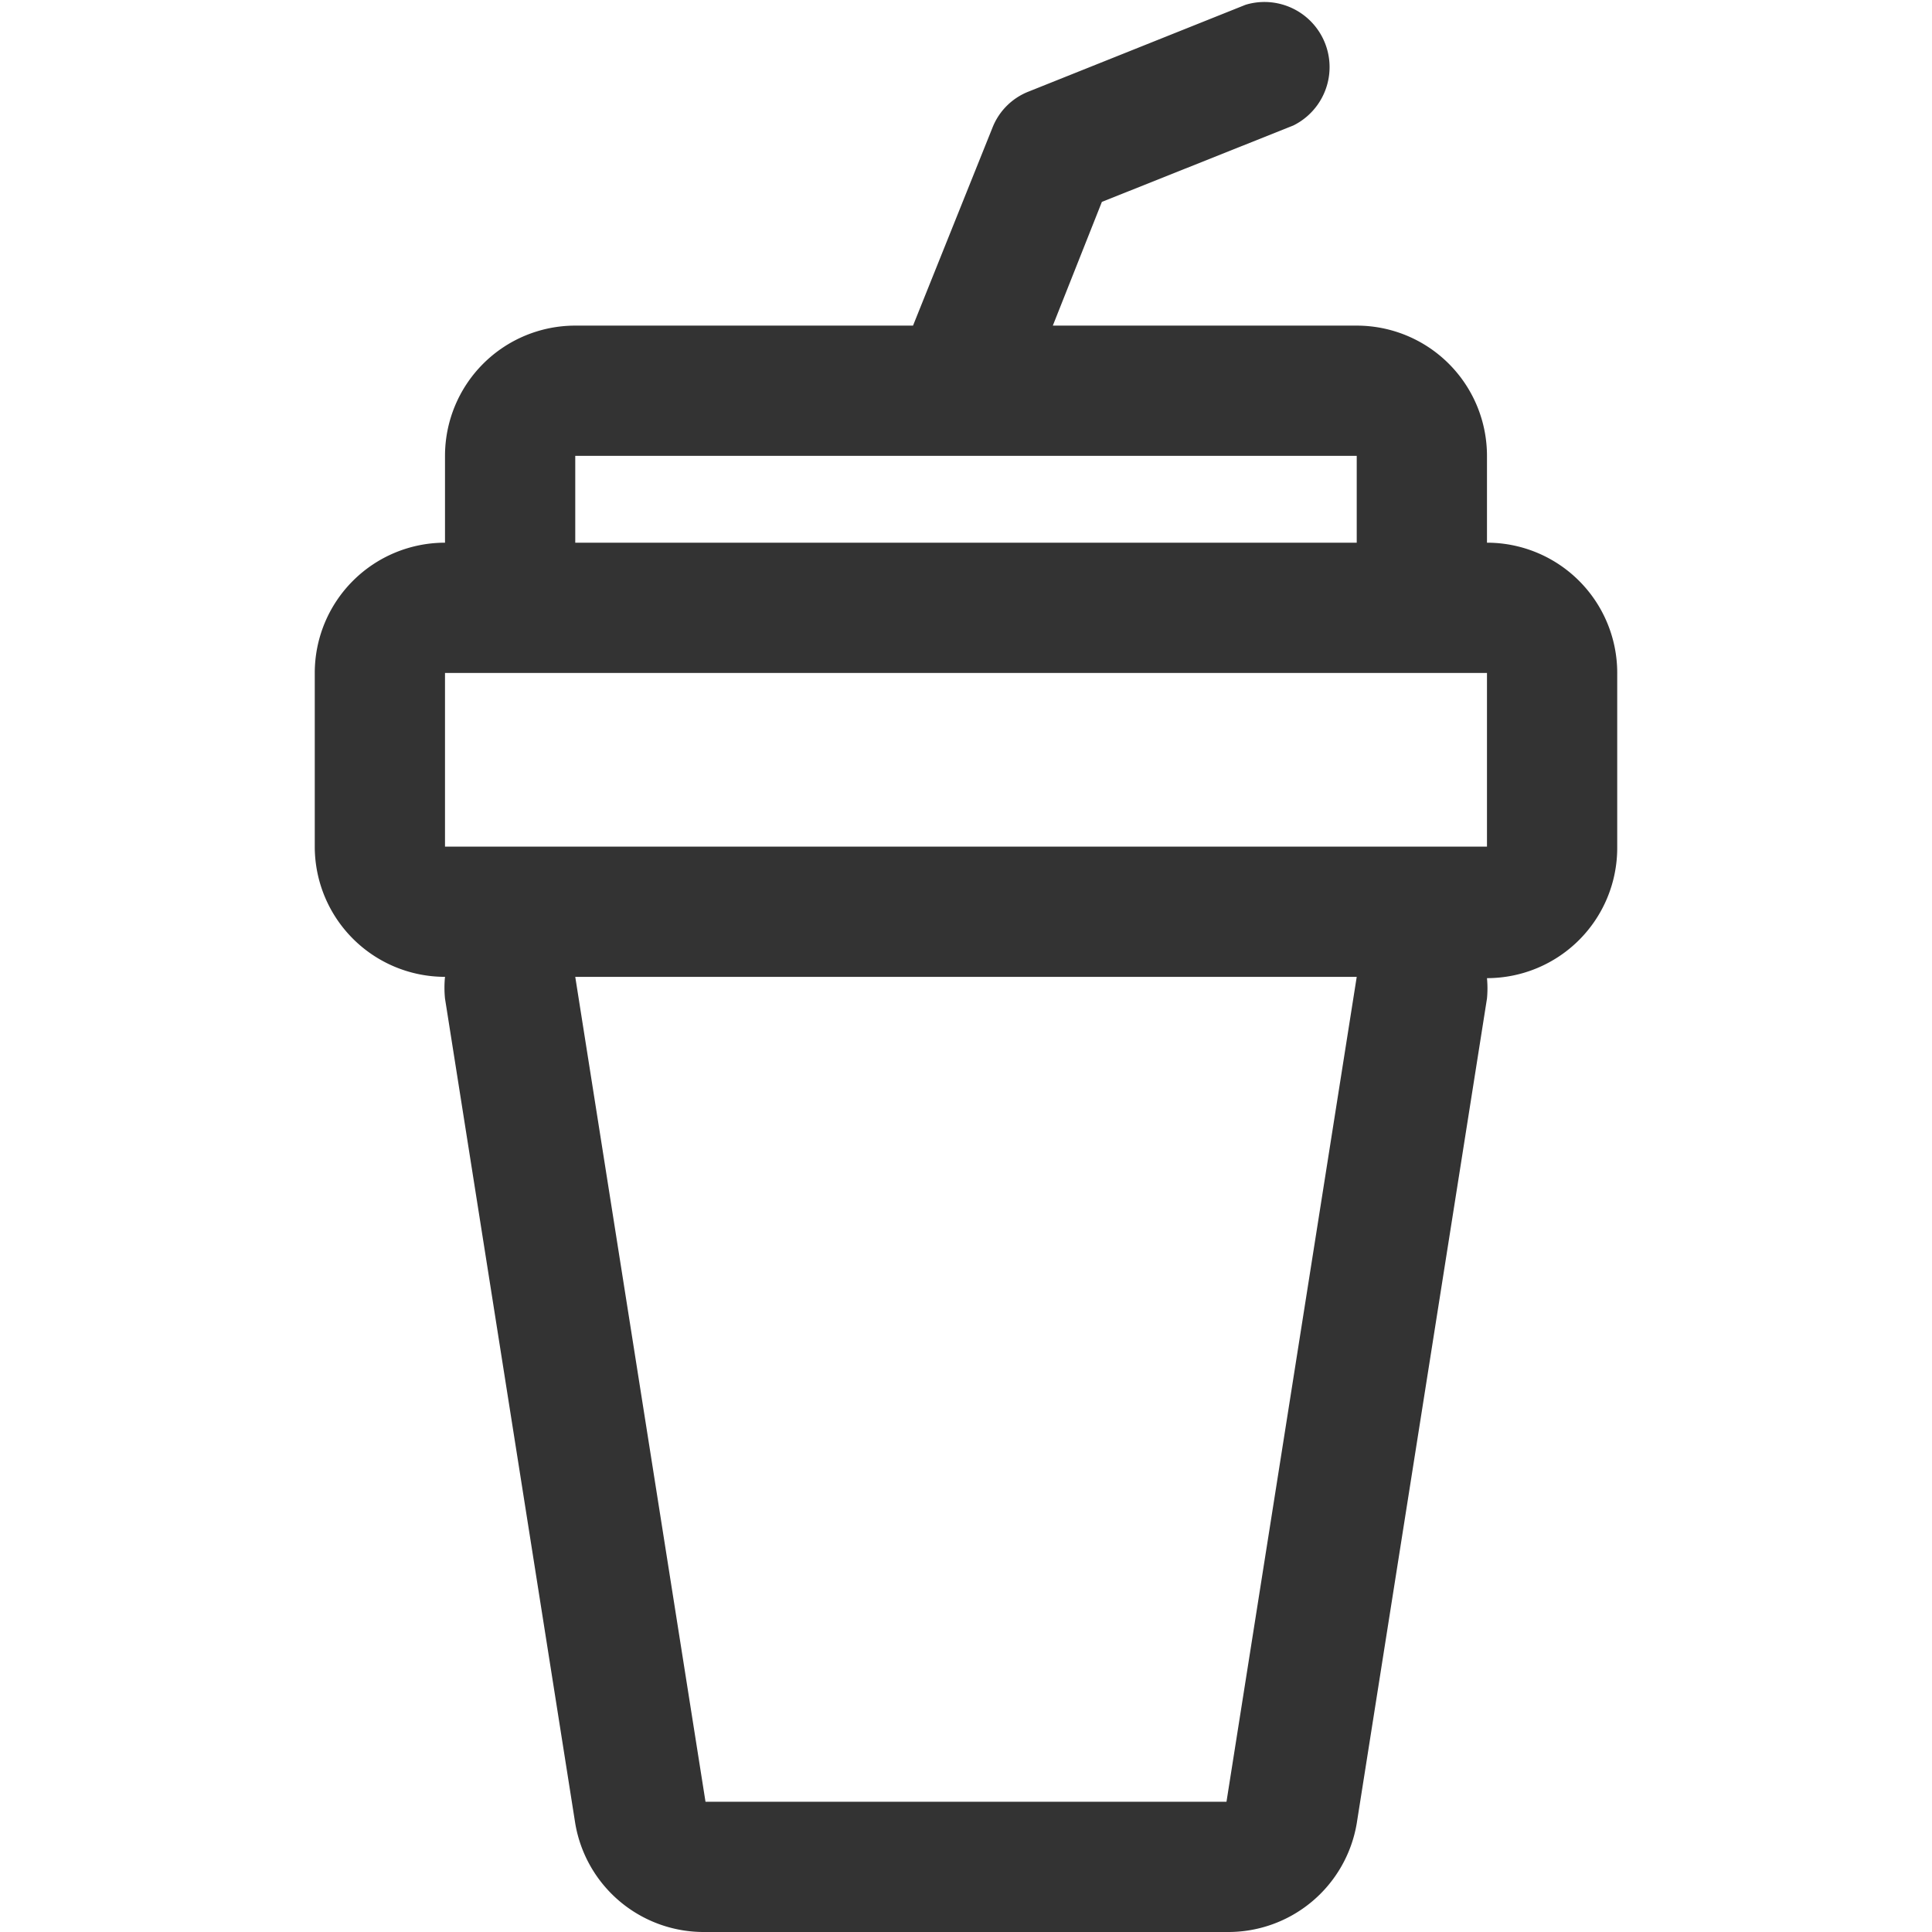 <?xml version="1.0" standalone="no"?><!DOCTYPE svg PUBLIC "-//W3C//DTD SVG 1.1//EN" "http://www.w3.org/Graphics/SVG/1.1/DTD/svg11.dtd"><svg class="icon" width="200px" height="200.00px" viewBox="0 0 1024 1024" version="1.1" xmlns="http://www.w3.org/2000/svg"><path fill="#333333" d="M788.129 287.639v-46.022a69.033 69.033 0 0 0-69.033-69.033h-161.078l26.003-65.582 101.479-40.5a34.517 34.517 0 0 0-25.312-63.971l-115.055 46.022a33.826 33.826 0 0 0-19.099 19.099L483.922 172.583H304.896a69.033 69.033 0 0 0-69.033 69.033v46.022a69.033 69.033 0 0 0-69.033 69.033v92.044a69.033 69.033 0 0 0 69.033 69.033 57.067 57.067 0 0 0 0 11.506l69.033 437.211a69.033 69.033 0 0 0 69.033 57.528h276.133a69.033 69.033 0 0 0 69.033-57.528l69.033-437.211a57.067 57.067 0 0 0 0-10.815 69.033 69.033 0 0 0 69.033-69.033v-92.044a69.033 69.033 0 0 0-69.033-69.724z m-483.233-46.022h414.199v46.022H304.896z m345.166 713.344H373.929l-69.033-437.211h414.199z m138.066-506.244H235.863v-92.044h552.266z" /></svg>